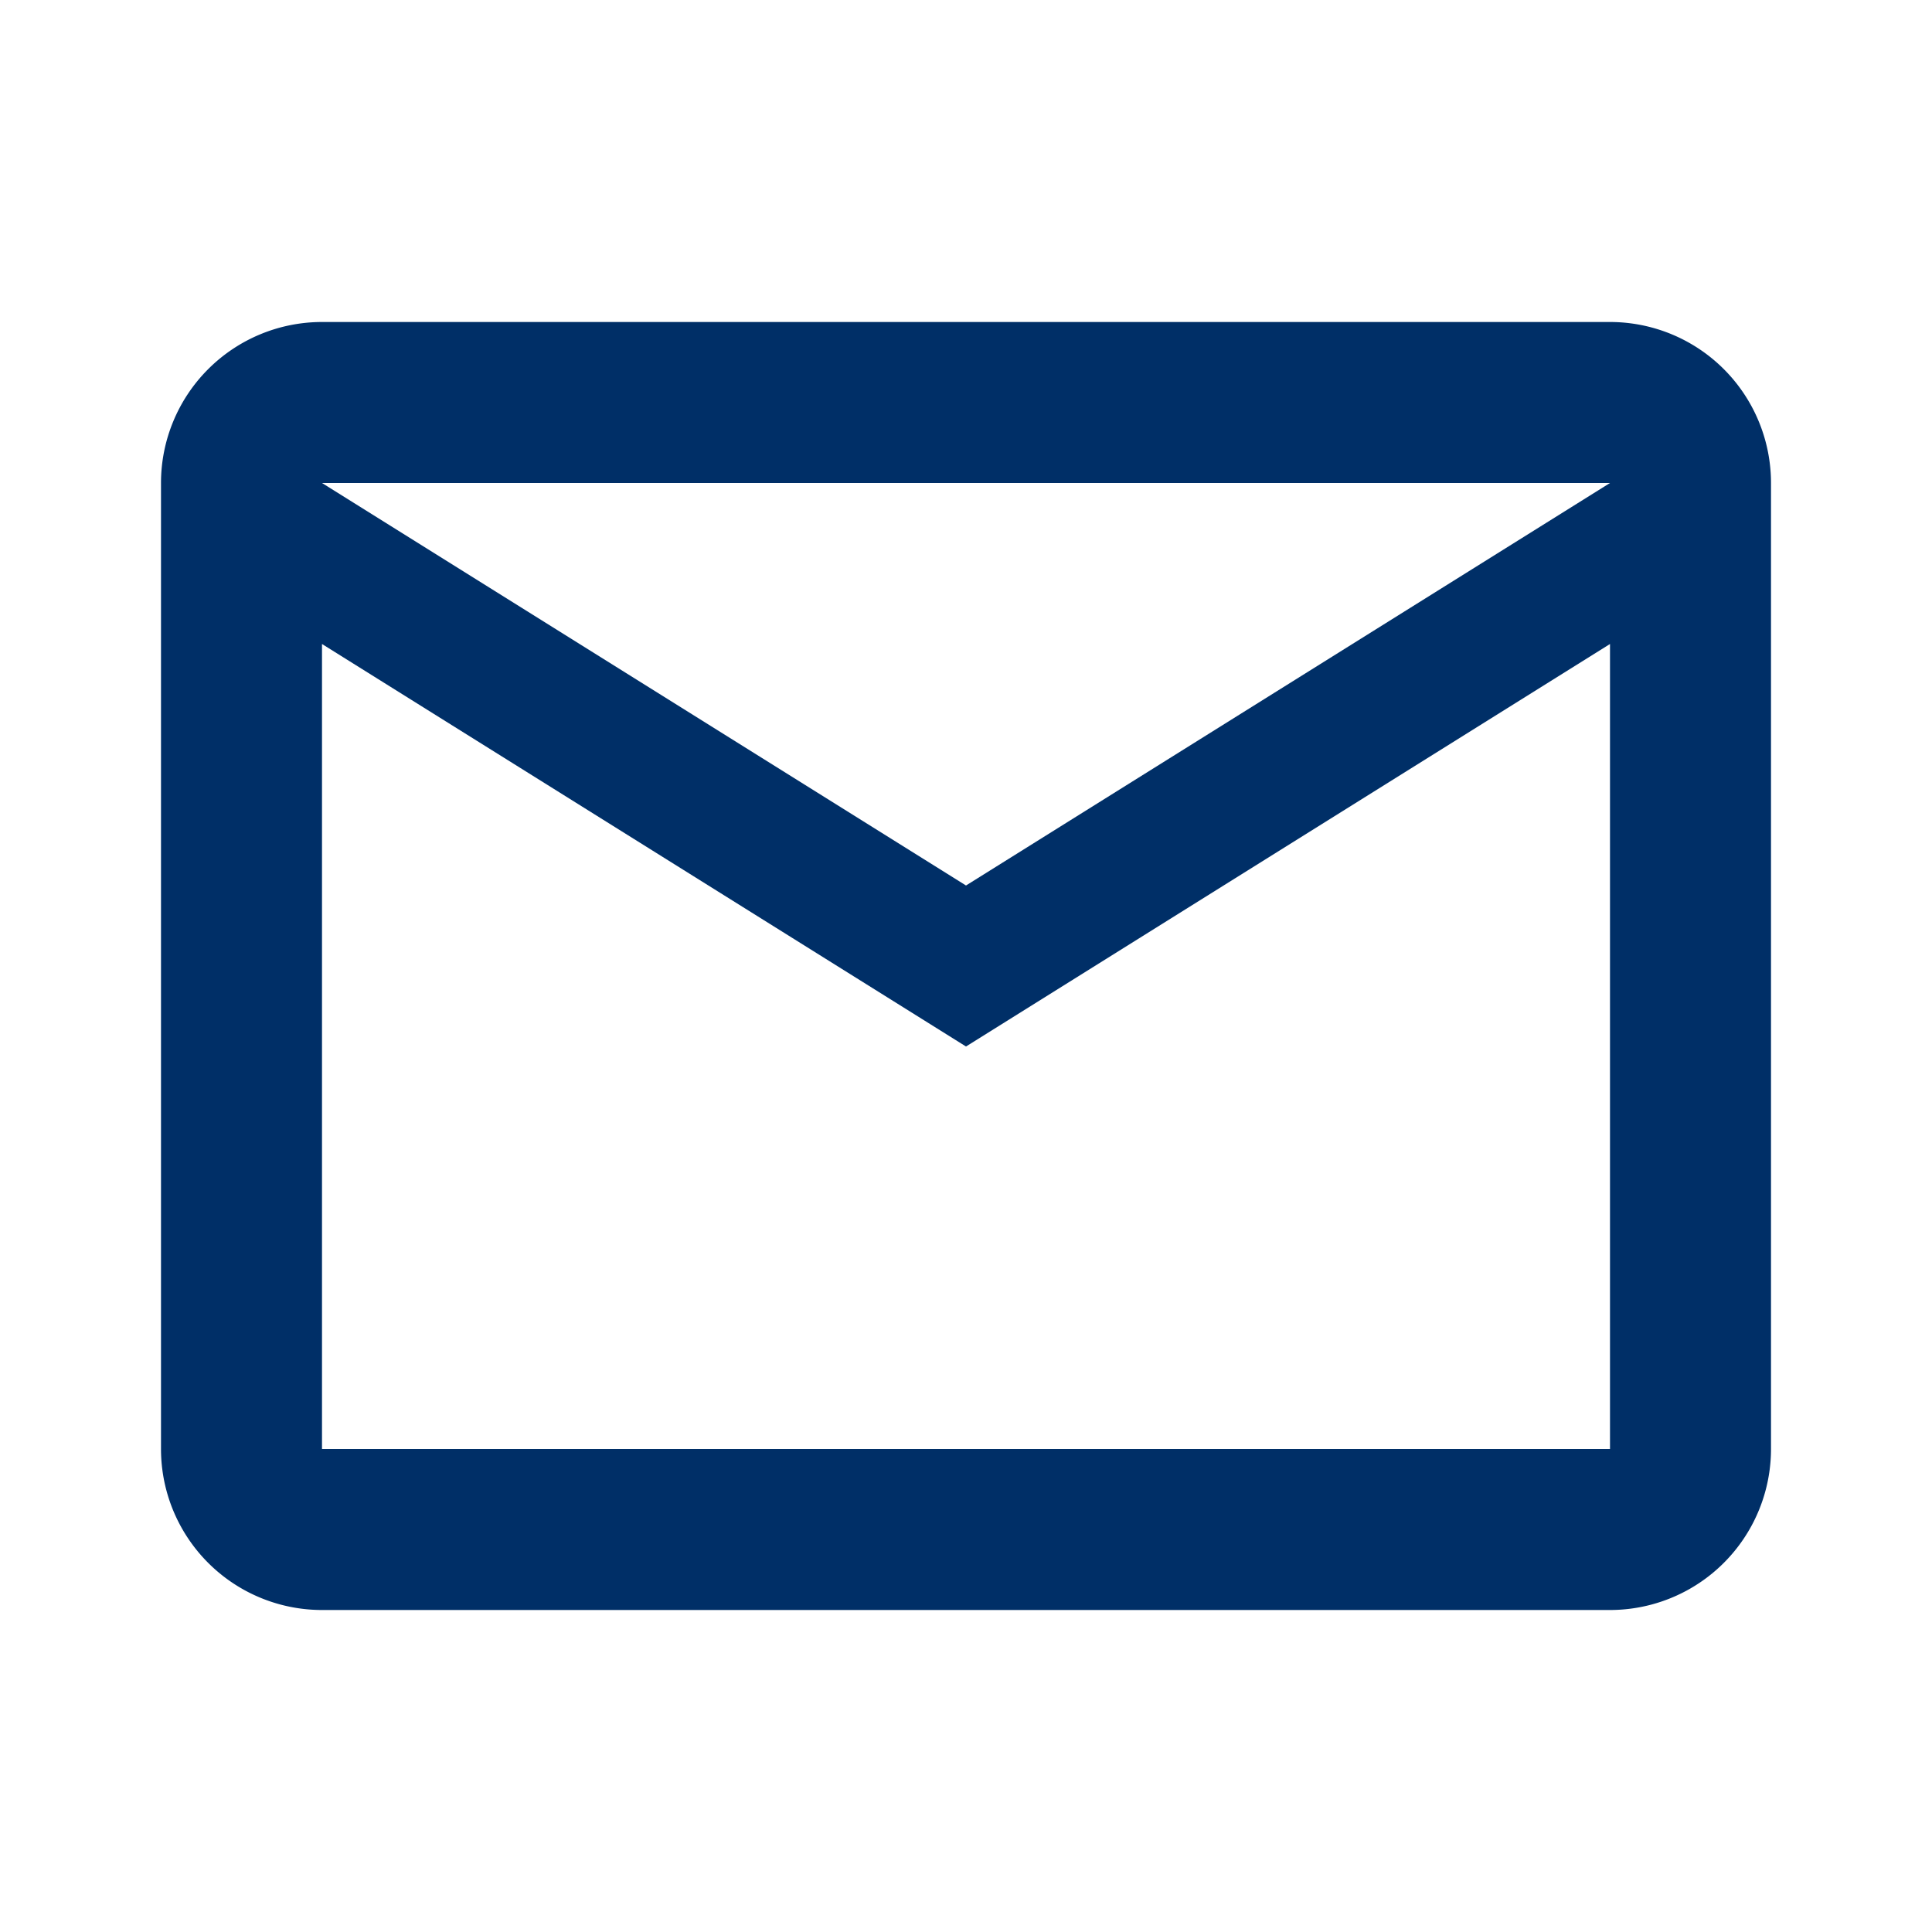 <svg id="Camada_1" data-name="Camada 1" xmlns="http://www.w3.org/2000/svg" viewBox="0 0 24 24"><defs><style>.cls-1{fill:none;}.cls-2{fill:#002f67;}</style></defs><path class="cls-1" d="M0,0H24V24H0Z"/><path class="cls-2" d="M22,6a2,2,0,0,0-2-2H4A2,2,0,0,0,2,6V18a2,2,0,0,0,2,2H20a2,2,0,0,0,2-2ZM20,6l-8,5L4,6Zm0,12H4V8l8,5,8-5Z"/></svg>
